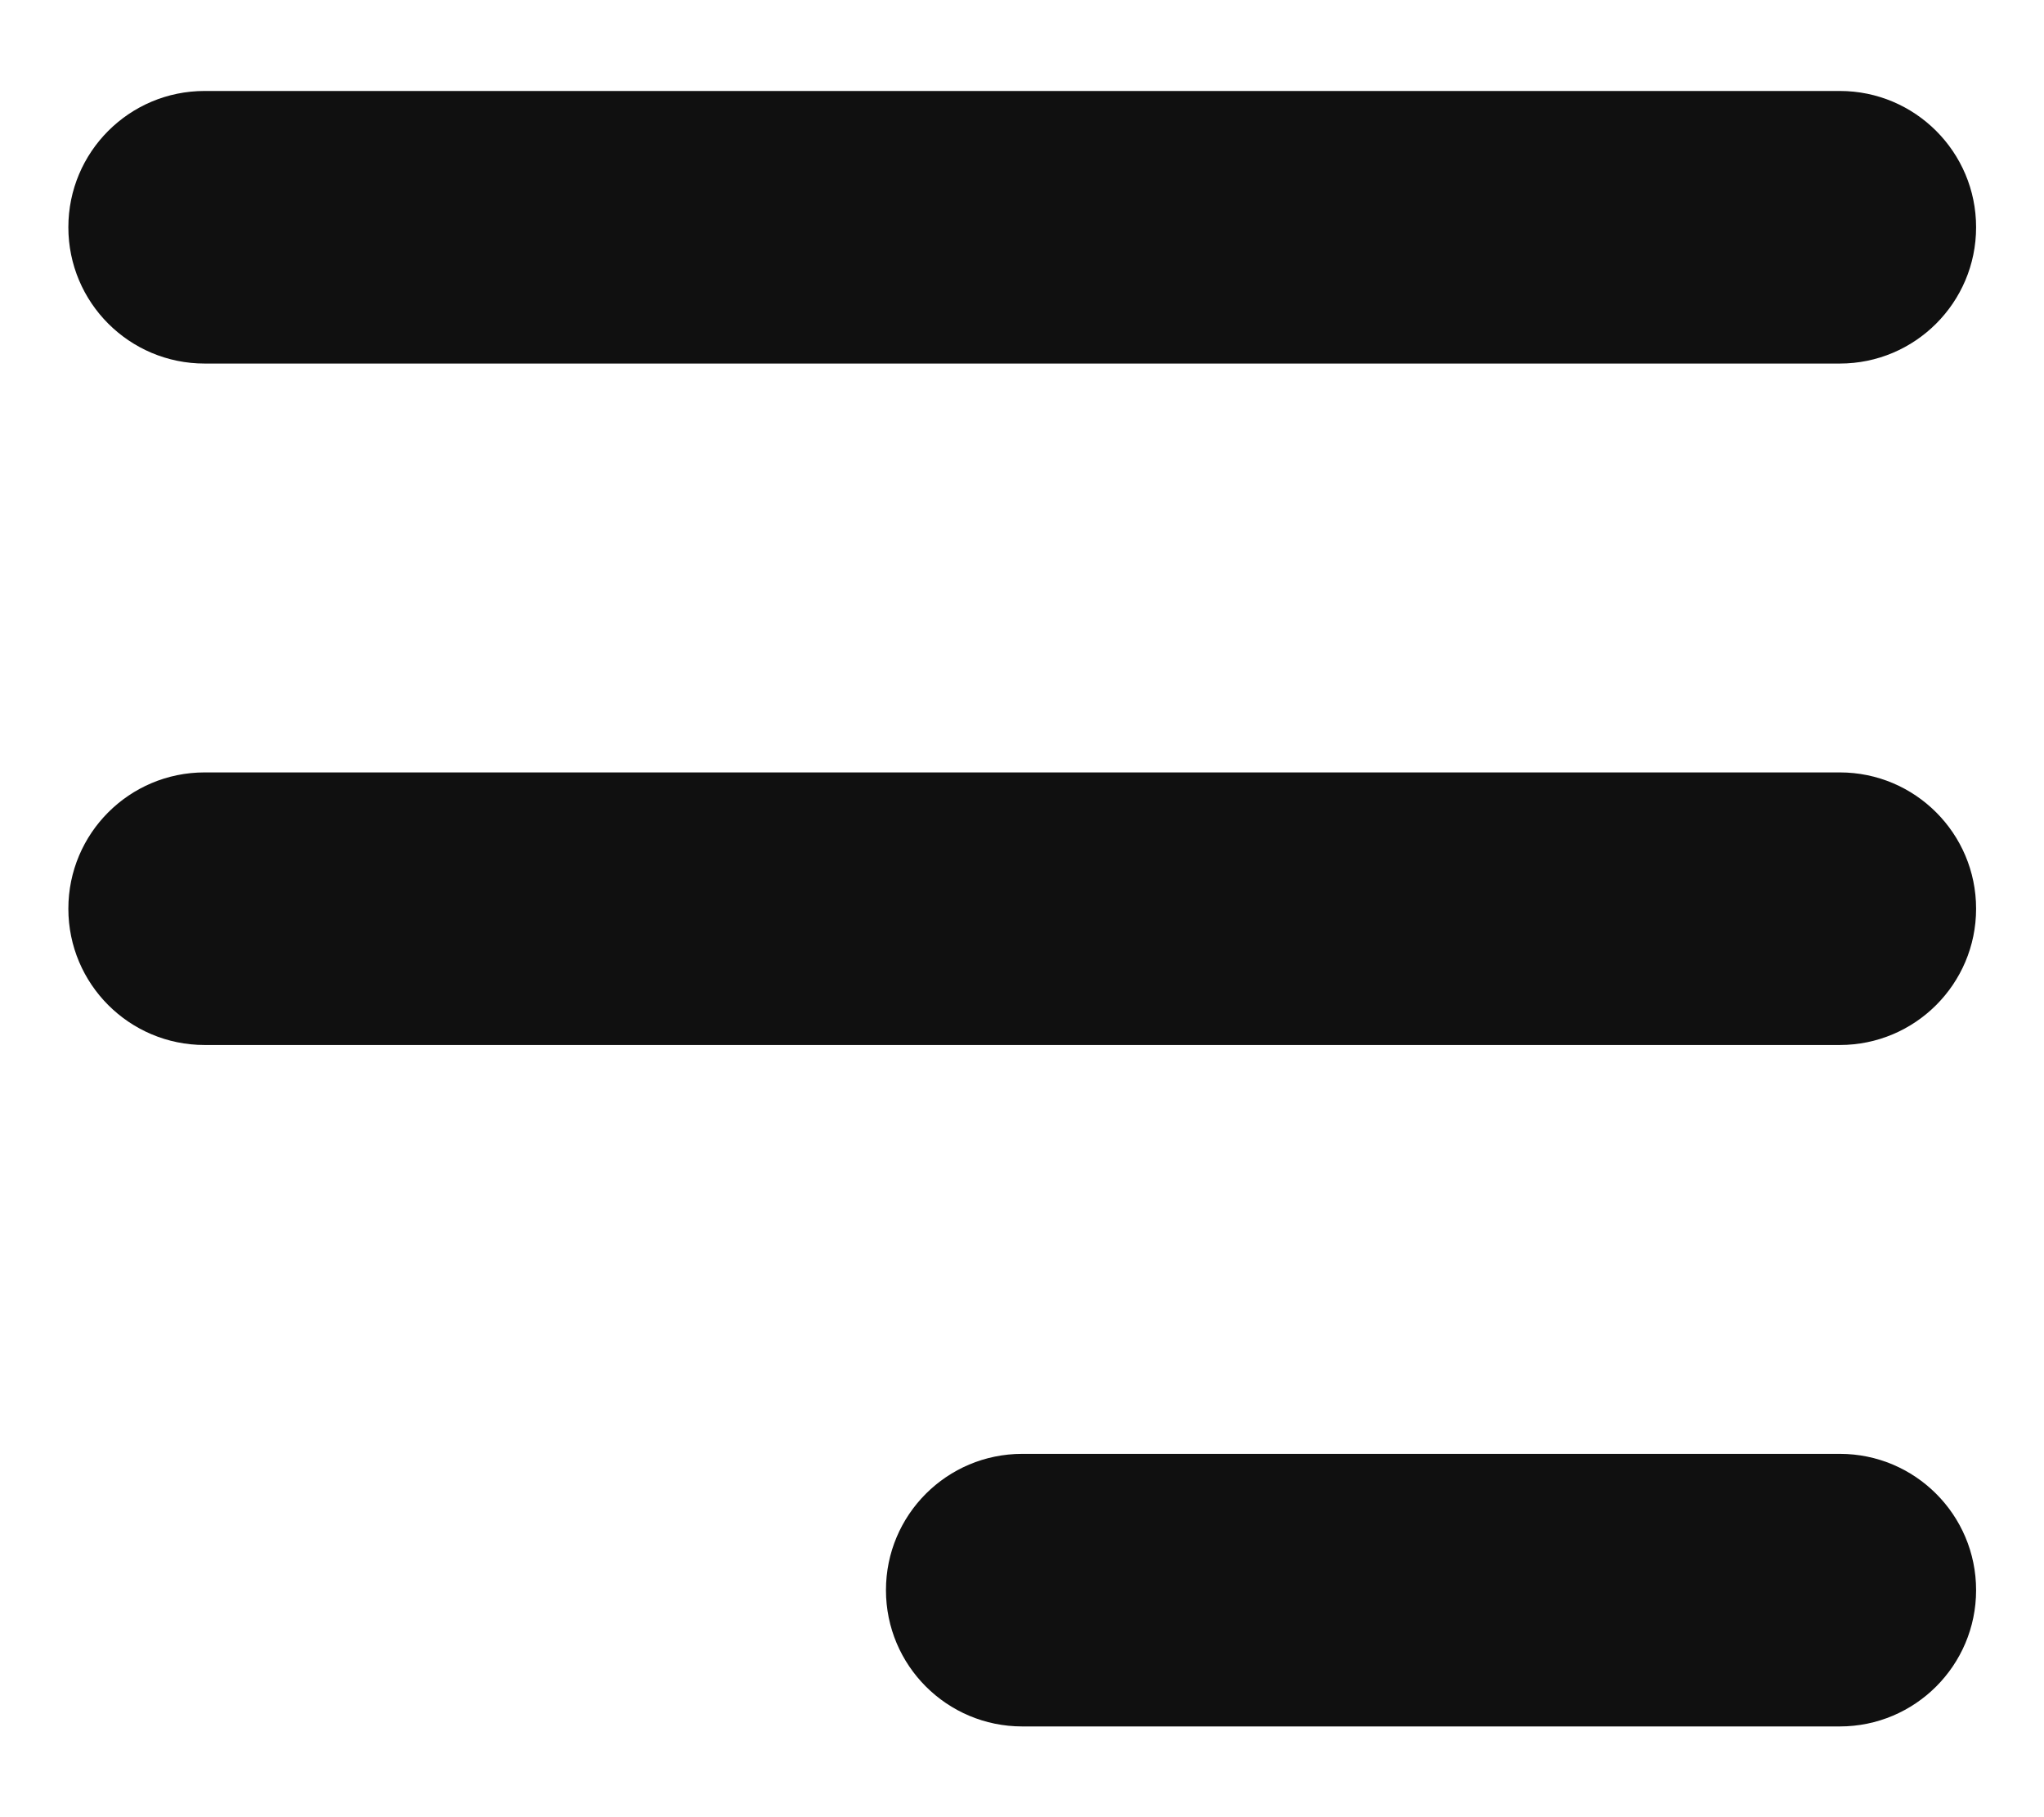 <svg width="18" height="16" viewBox="0 0 18 16" fill="none" xmlns="http://www.w3.org/2000/svg">
<path fill-rule="evenodd" clip-rule="evenodd" d="M0.602 2.001C0.602 1.338 1.139 0.801 1.802 0.801H16.202C16.864 0.801 17.402 1.338 17.402 2.001C17.402 2.664 16.864 3.201 16.202 3.201H1.802C1.139 3.201 0.602 2.664 0.602 2.001Z" fill="#101010"/>
<path fill-rule="evenodd" clip-rule="evenodd" d="M0.602 8.001C0.602 7.338 1.139 6.801 1.802 6.801H16.202C16.864 6.801 17.402 7.338 17.402 8.001C17.402 8.664 16.864 9.201 16.202 9.201H1.802C1.139 9.201 0.602 8.664 0.602 8.001Z" fill="#101010"/>
<path fill-rule="evenodd" clip-rule="evenodd" d="M7.802 14.001C7.802 13.338 8.339 12.801 9.002 12.801H16.202C16.864 12.801 17.402 13.338 17.402 14.001C17.402 14.664 16.864 15.201 16.202 15.201H9.002C8.339 15.201 7.802 14.664 7.802 14.001Z" fill="#101010"/>
</svg>
